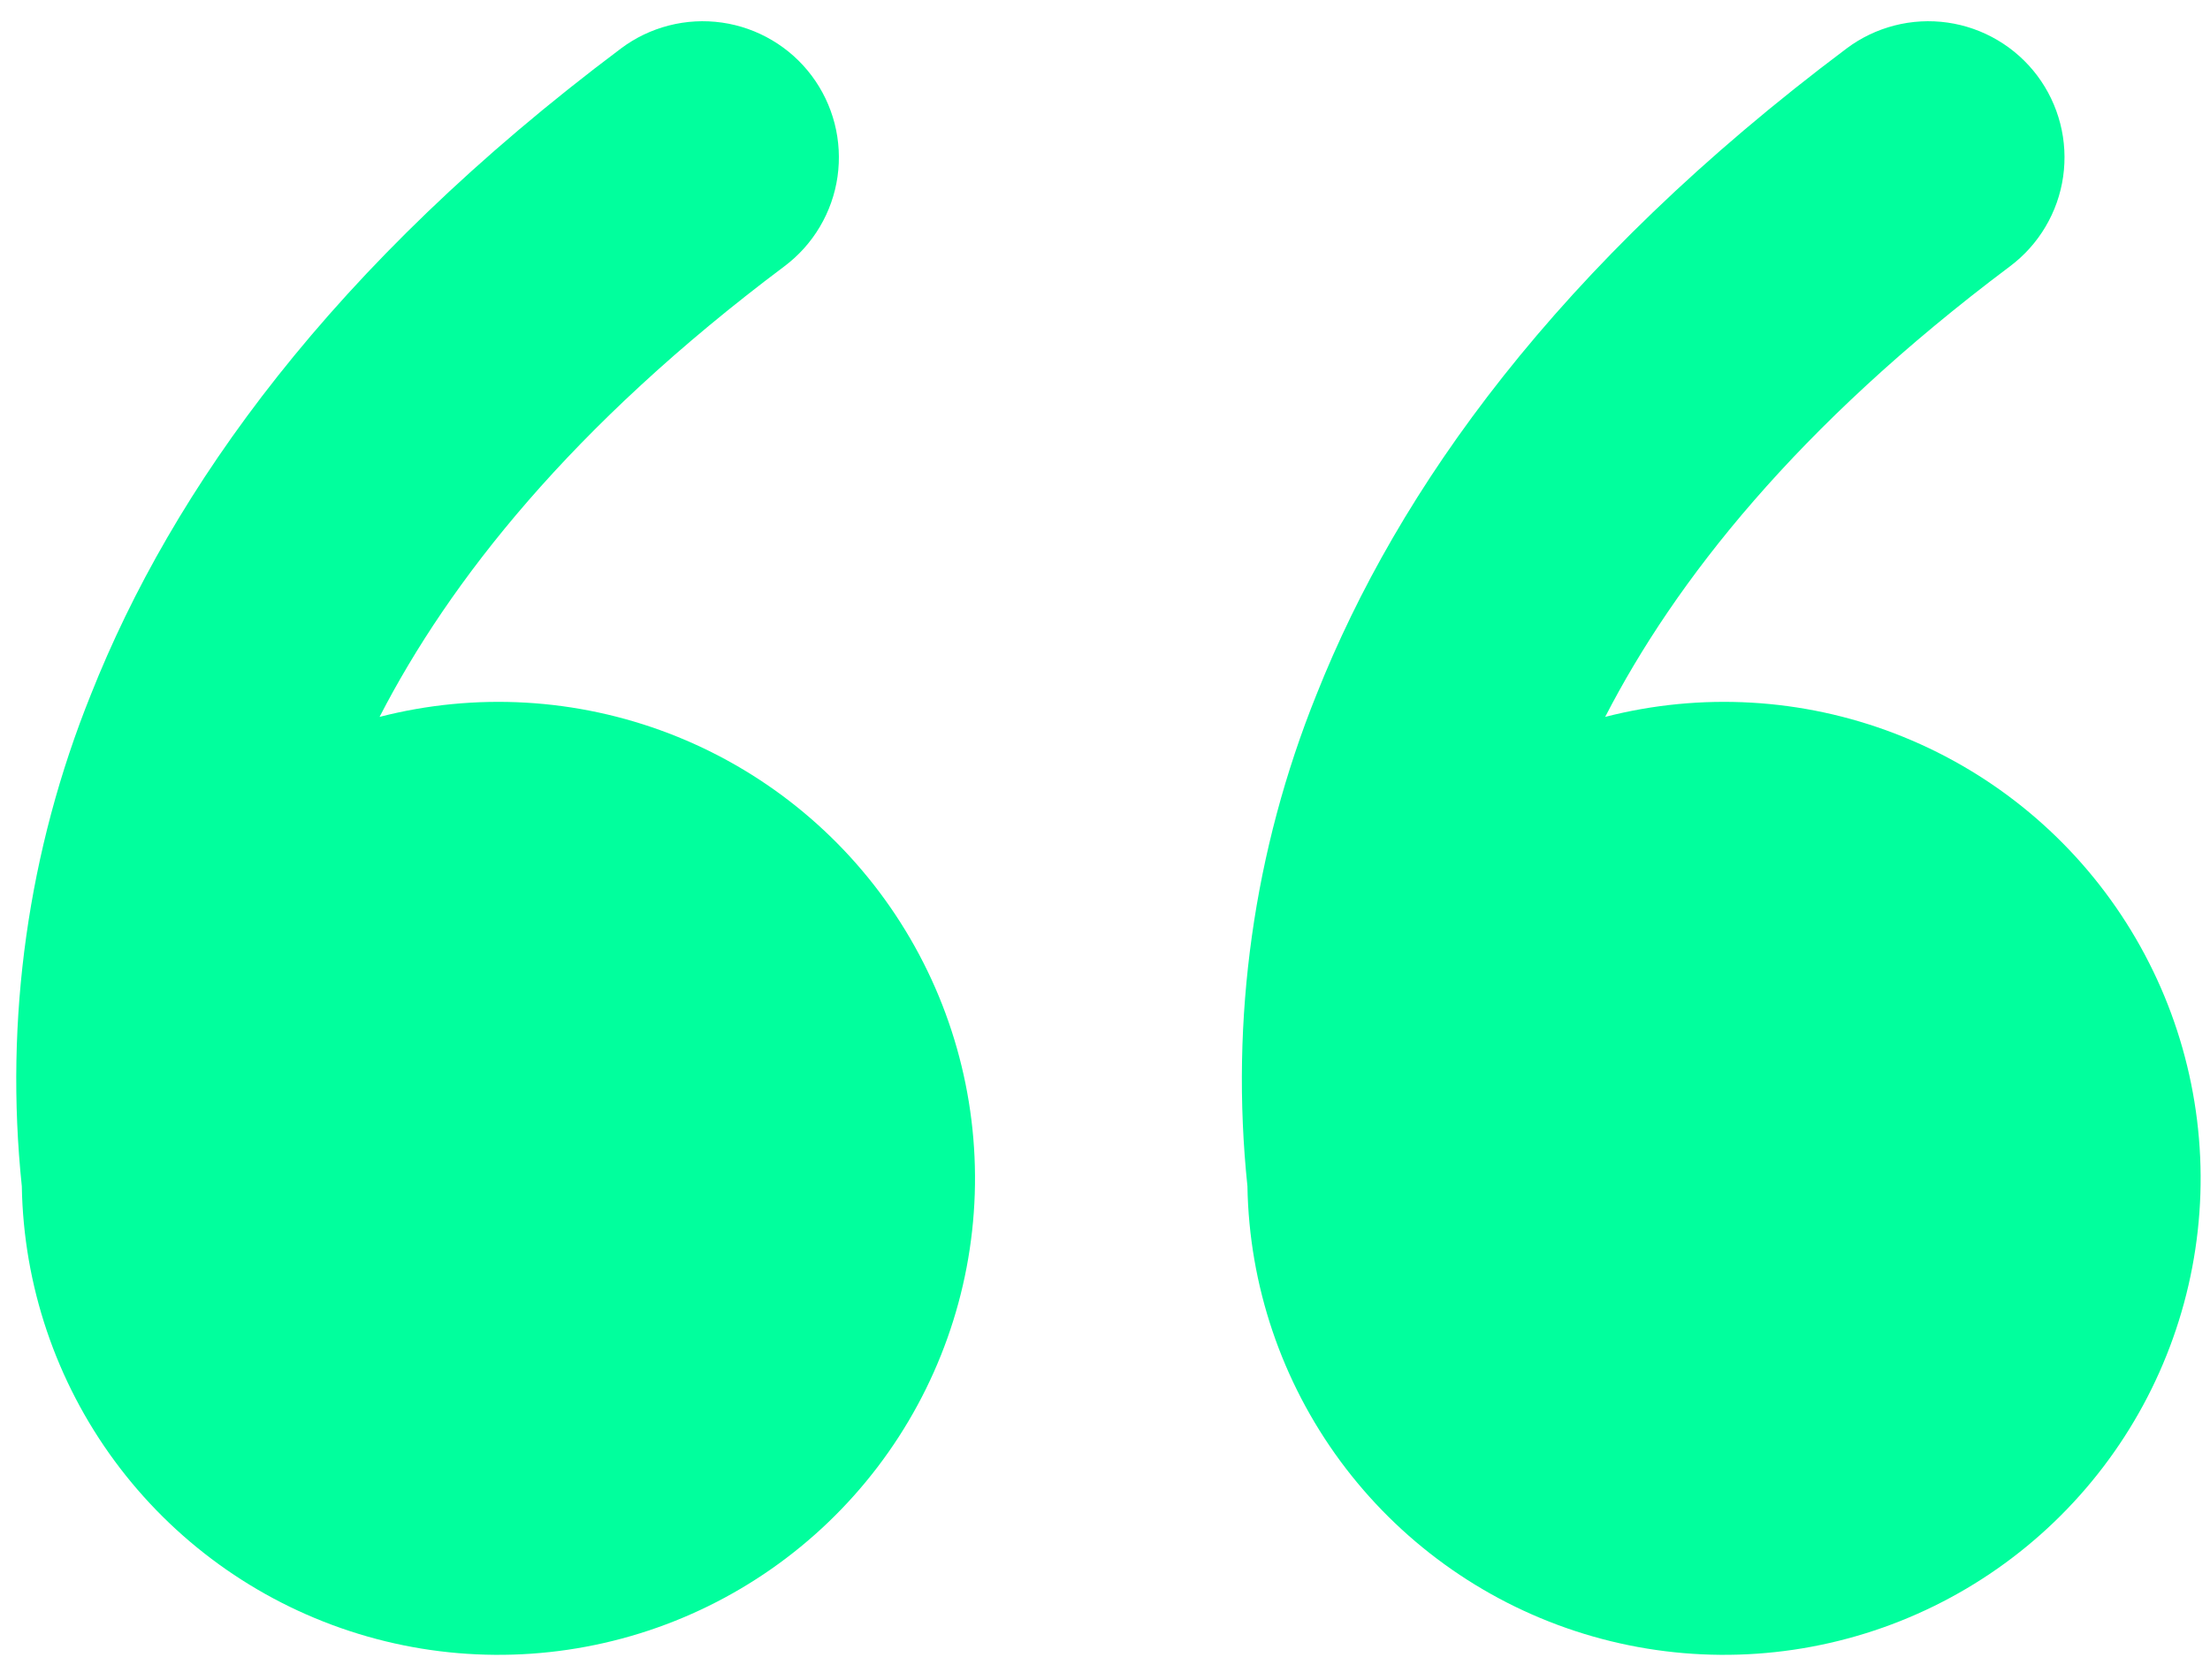 <svg width="71" height="54" viewBox="0 0 71 54" fill="none" xmlns="http://www.w3.org/2000/svg">
<path d="M19.951 1.557C20.41 1.212 20.933 0.962 21.49 0.819C22.047 0.676 22.626 0.645 23.195 0.726C23.763 0.807 24.311 1 24.805 1.293C25.299 1.585 25.731 1.972 26.076 2.432C26.421 2.892 26.671 3.415 26.814 3.971C26.956 4.528 26.988 5.107 26.907 5.676C26.826 6.245 26.633 6.792 26.34 7.286C26.048 7.781 25.66 8.212 25.201 8.557C18.358 13.689 14.438 18.681 12.194 23.038C15.276 22.245 18.528 22.432 21.498 23.572C24.469 24.712 27.011 26.75 28.77 29.401C30.53 32.053 31.419 35.186 31.316 38.367C31.212 41.547 30.12 44.616 28.191 47.147C26.263 49.678 23.594 51.546 20.555 52.49C17.516 53.434 14.259 53.409 11.235 52.416C8.212 51.424 5.573 49.514 3.685 46.953C1.797 44.391 0.754 41.305 0.701 38.123C0.14 32.751 0.903 27.322 2.923 22.312C5.535 15.723 10.641 8.54 19.951 1.557ZM59.326 1.557C59.785 1.212 60.309 0.962 60.865 0.819C61.422 0.676 62.001 0.645 62.569 0.726C63.138 0.807 63.685 1 64.18 1.293C64.674 1.585 65.106 1.972 65.451 2.432C65.796 2.892 66.046 3.415 66.189 3.971C66.332 4.528 66.363 5.107 66.282 5.676C66.201 6.245 66.008 6.792 65.715 7.286C65.423 7.781 65.035 8.212 64.576 8.557C57.733 13.689 53.813 18.681 51.569 23.038C54.651 22.245 57.903 22.432 60.873 23.572C63.844 24.712 66.386 26.75 68.145 29.401C69.905 32.053 70.794 35.186 70.691 38.367C70.587 41.547 69.495 44.616 67.566 47.147C65.638 49.678 62.969 51.546 59.93 52.49C56.891 53.434 53.634 53.409 50.61 52.416C47.587 51.424 44.948 49.514 43.06 46.953C41.172 44.391 40.129 41.305 40.076 38.123C39.515 32.751 40.278 27.322 42.298 22.312C44.915 15.723 50.016 8.54 59.326 1.557Z" fill="#01FF9D"/>
</svg>
